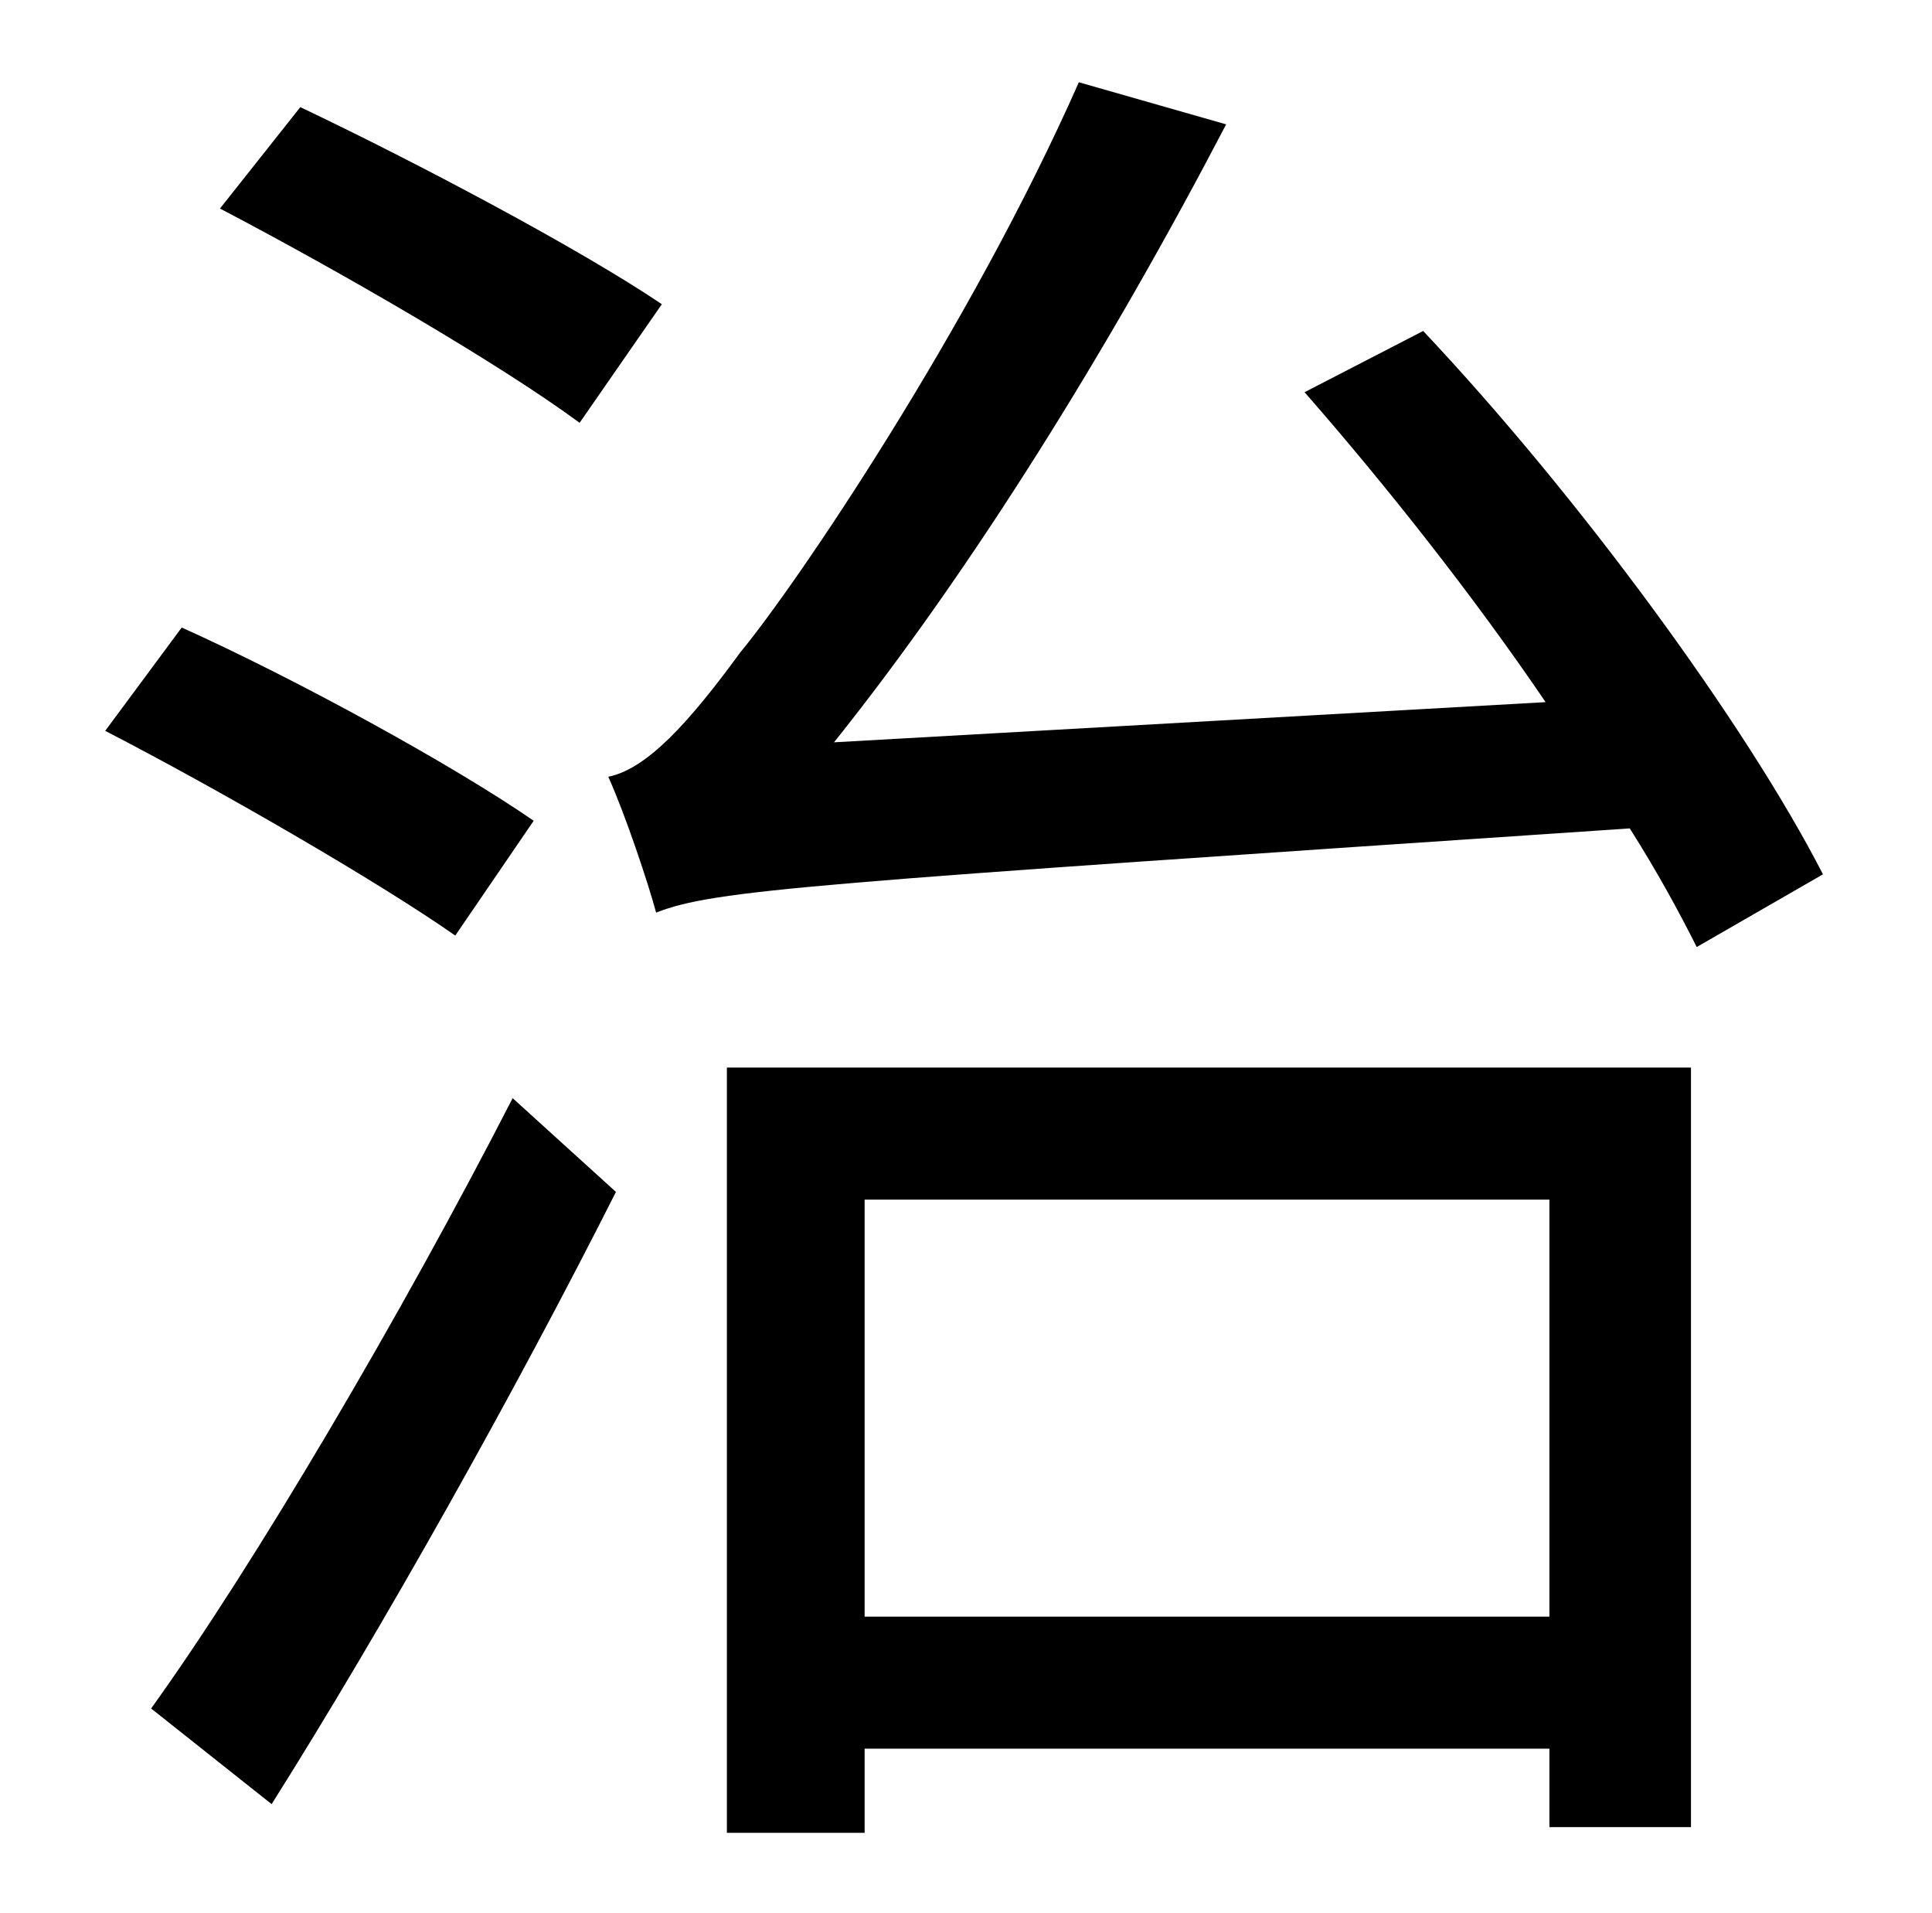 <?xml version="1.0" standalone="no"?>
<!DOCTYPE svg PUBLIC "-//W3C//DTD SVG 1.1//EN" "http://www.w3.org/Graphics/SVG/1.1/DTD/svg11.dtd" >
<svg xmlns="http://www.w3.org/2000/svg" xmlns:xlink="http://www.w3.org/1999/xlink" version="1.1" viewBox="-10 0 1010 1000">
   <path fill="currentColor"
d="M336 159l-43 62c-42 -31 -125 -79 -188 -112l42 -53c61 29 146 74 189 103zM269 429l-41 60c-40 -28 -123 -76 -183 -107l40 -54c60 27 142 72 184 101zM132 943l-63 -50c54 -75 131 -206 189 -319l54 49c-53 105 -122 228 -180 320zM800 627h-358v218h358v-218zM370 958
v-400h504v397h-74v-41h-358v44h-72zM672 205l62 -32c82 87 169 206 209 284l-66 38c-9 -18 -21 -40 -35 -62c-431 29 -478 32 -509 44c-4 -15 -16 -51 -25 -71c20 -4 42 -28 69 -65c29 -35 120 -169 177 -298l77 22c-61 117 -133 233 -205 323l372 -21
c-38 -56 -84 -114 -126 -162z" />
</svg>
